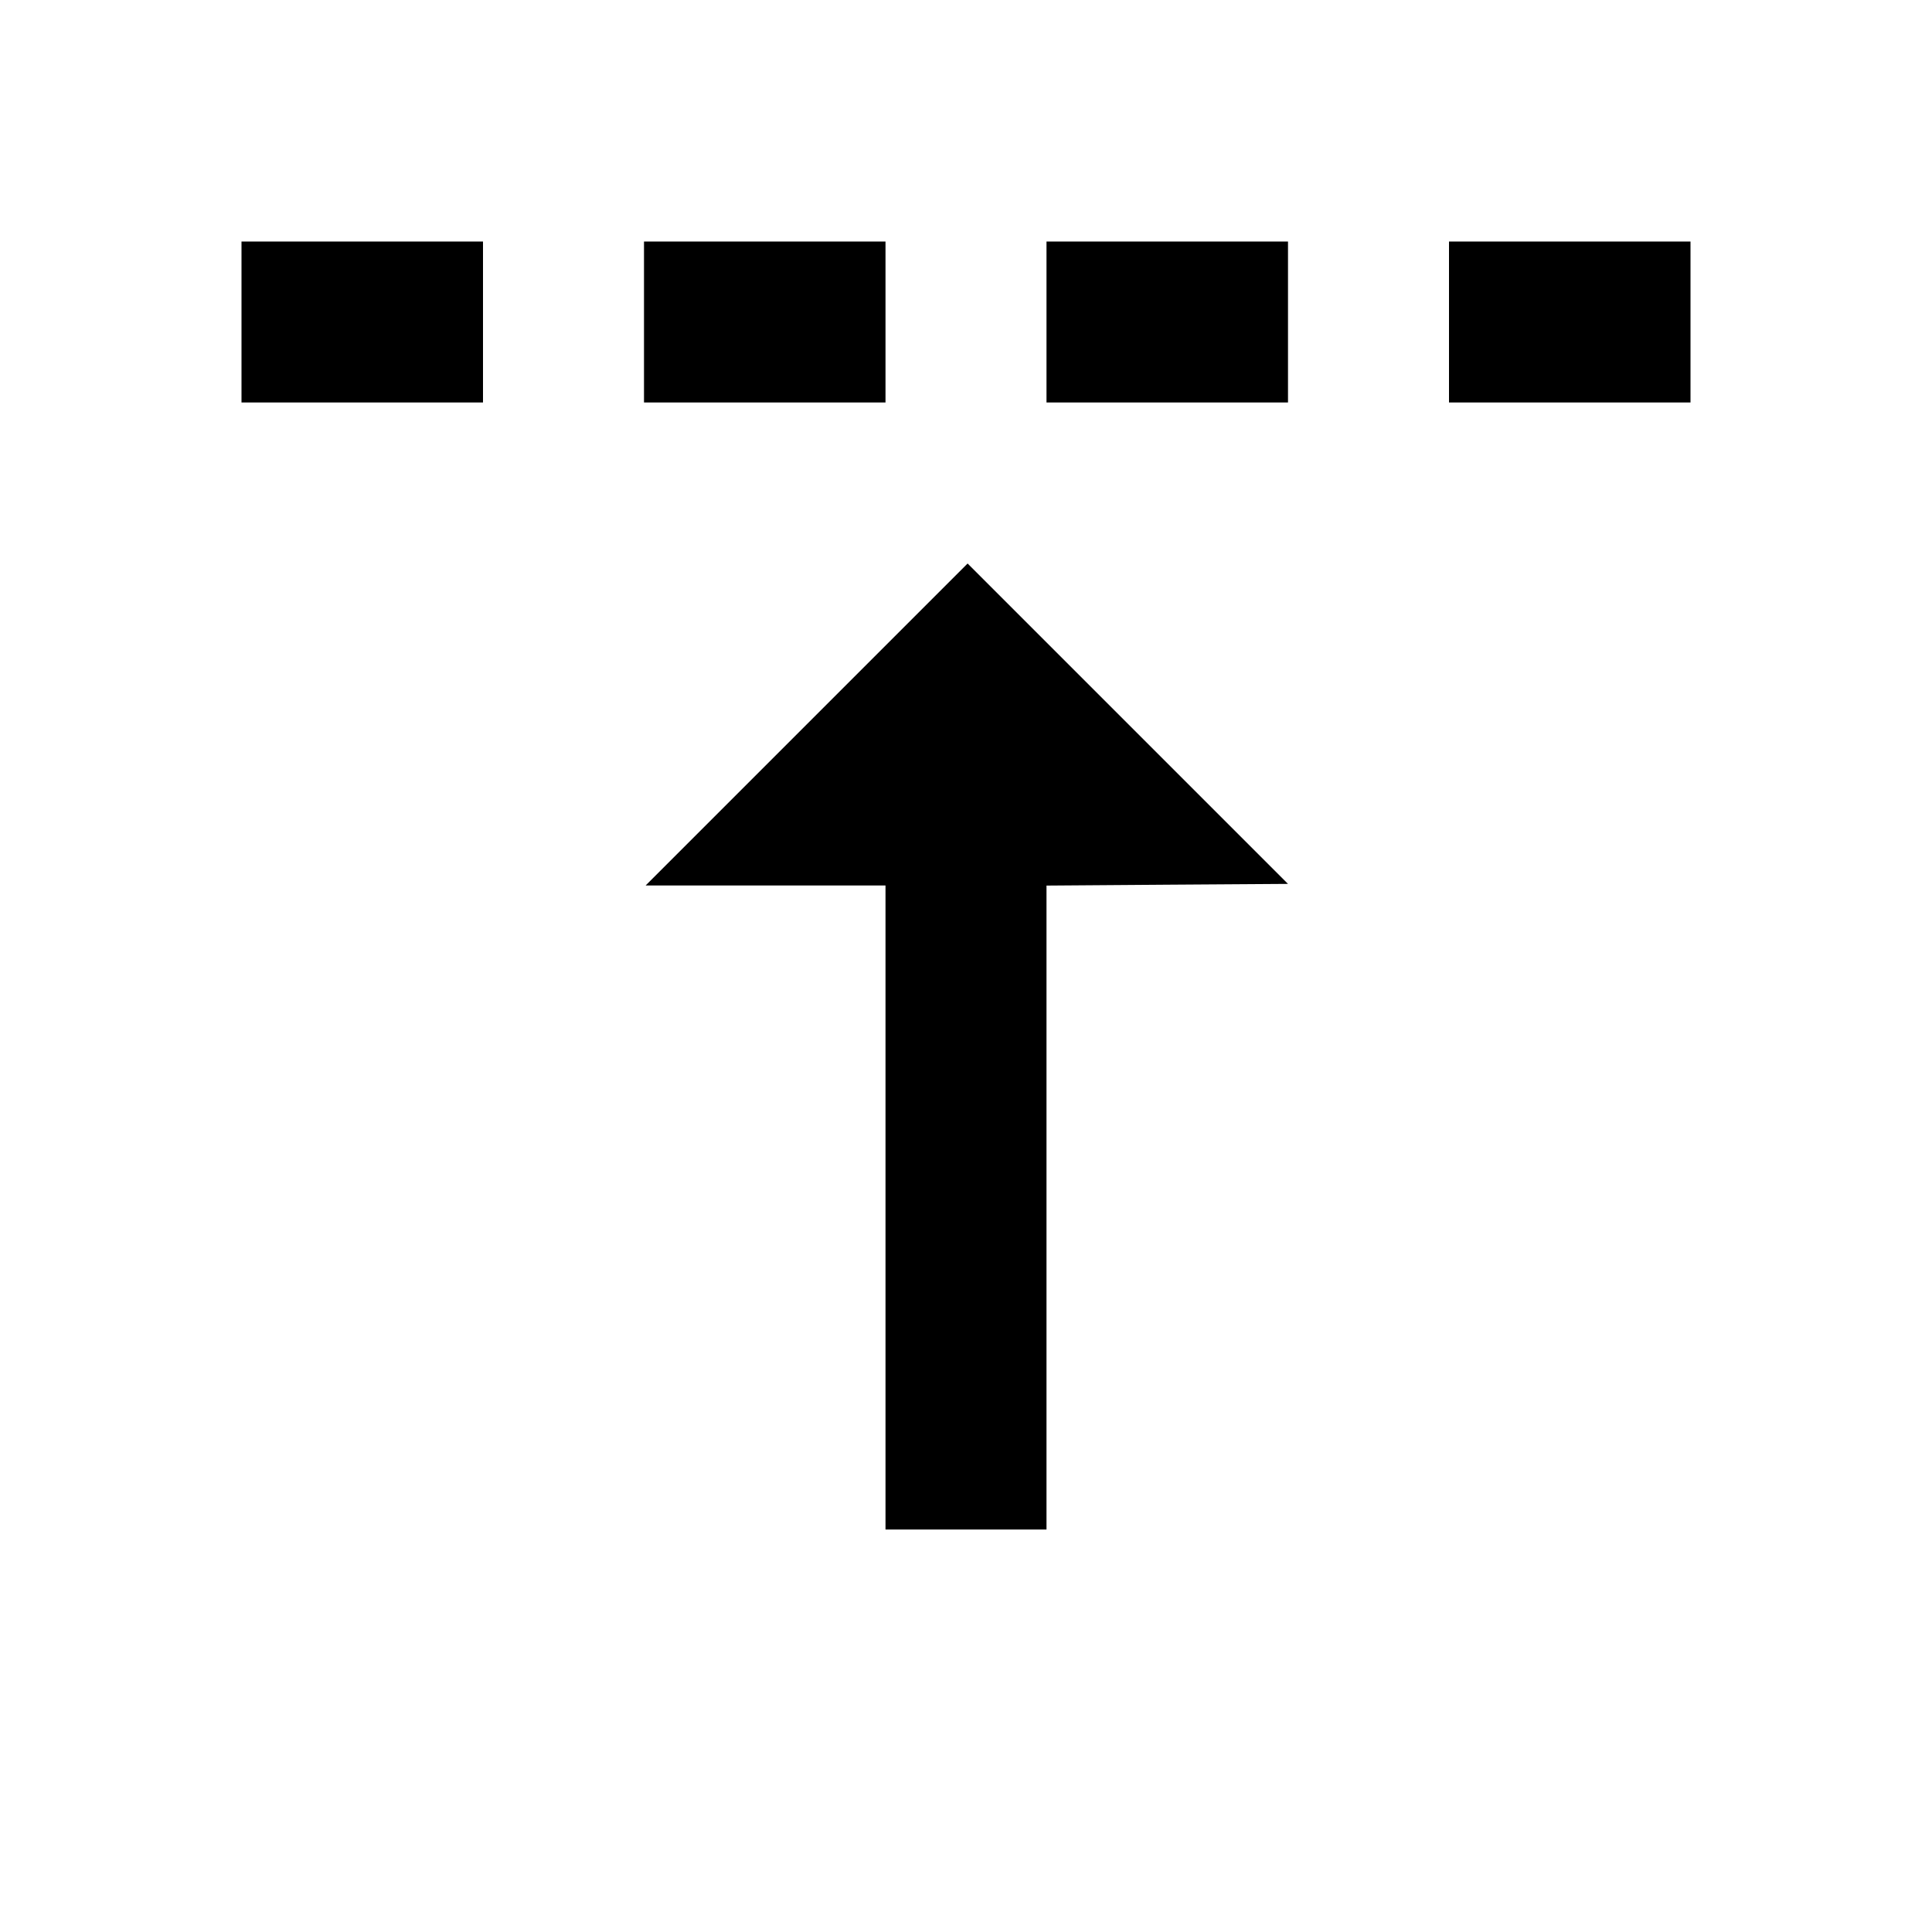<svg viewBox="0 0 24 24" xmlns="http://www.w3.org/2000/svg"><path d="M3.000 4.000 L 3.000 5.000 4.500 5.000 L 6.000 5.000 6.000 4.000 L 6.000 3.000 4.500 3.000 L 3.000 3.000 3.000 4.000 M8.000 4.000 L 8.000 5.000 9.500 5.000 L 11.000 5.000 11.000 4.000 L 11.000 3.000 9.500 3.000 L 8.000 3.000 8.000 4.000 M13.000 4.000 L 13.000 5.000 14.500 5.000 L 16.000 5.000 16.000 4.000 L 16.000 3.000 14.500 3.000 L 13.000 3.000 13.000 4.000 M18.000 4.000 L 18.000 5.000 19.500 5.000 L 21.000 5.000 21.000 4.000 L 21.000 3.000 19.500 3.000 L 18.000 3.000 18.000 4.000 M10.020 9.000 L 8.020 11.000 9.510 11.000 L 11.000 11.000 11.000 15.000 L 11.000 19.000 12.000 19.000 L 13.000 19.000 13.000 15.000 L 13.000 11.001 14.500 10.990 L 16.000 10.980 14.010 8.990 L 12.020 7.000 10.020 9.000 " stroke="none" fill-rule="evenodd" fill="black"></path></svg>